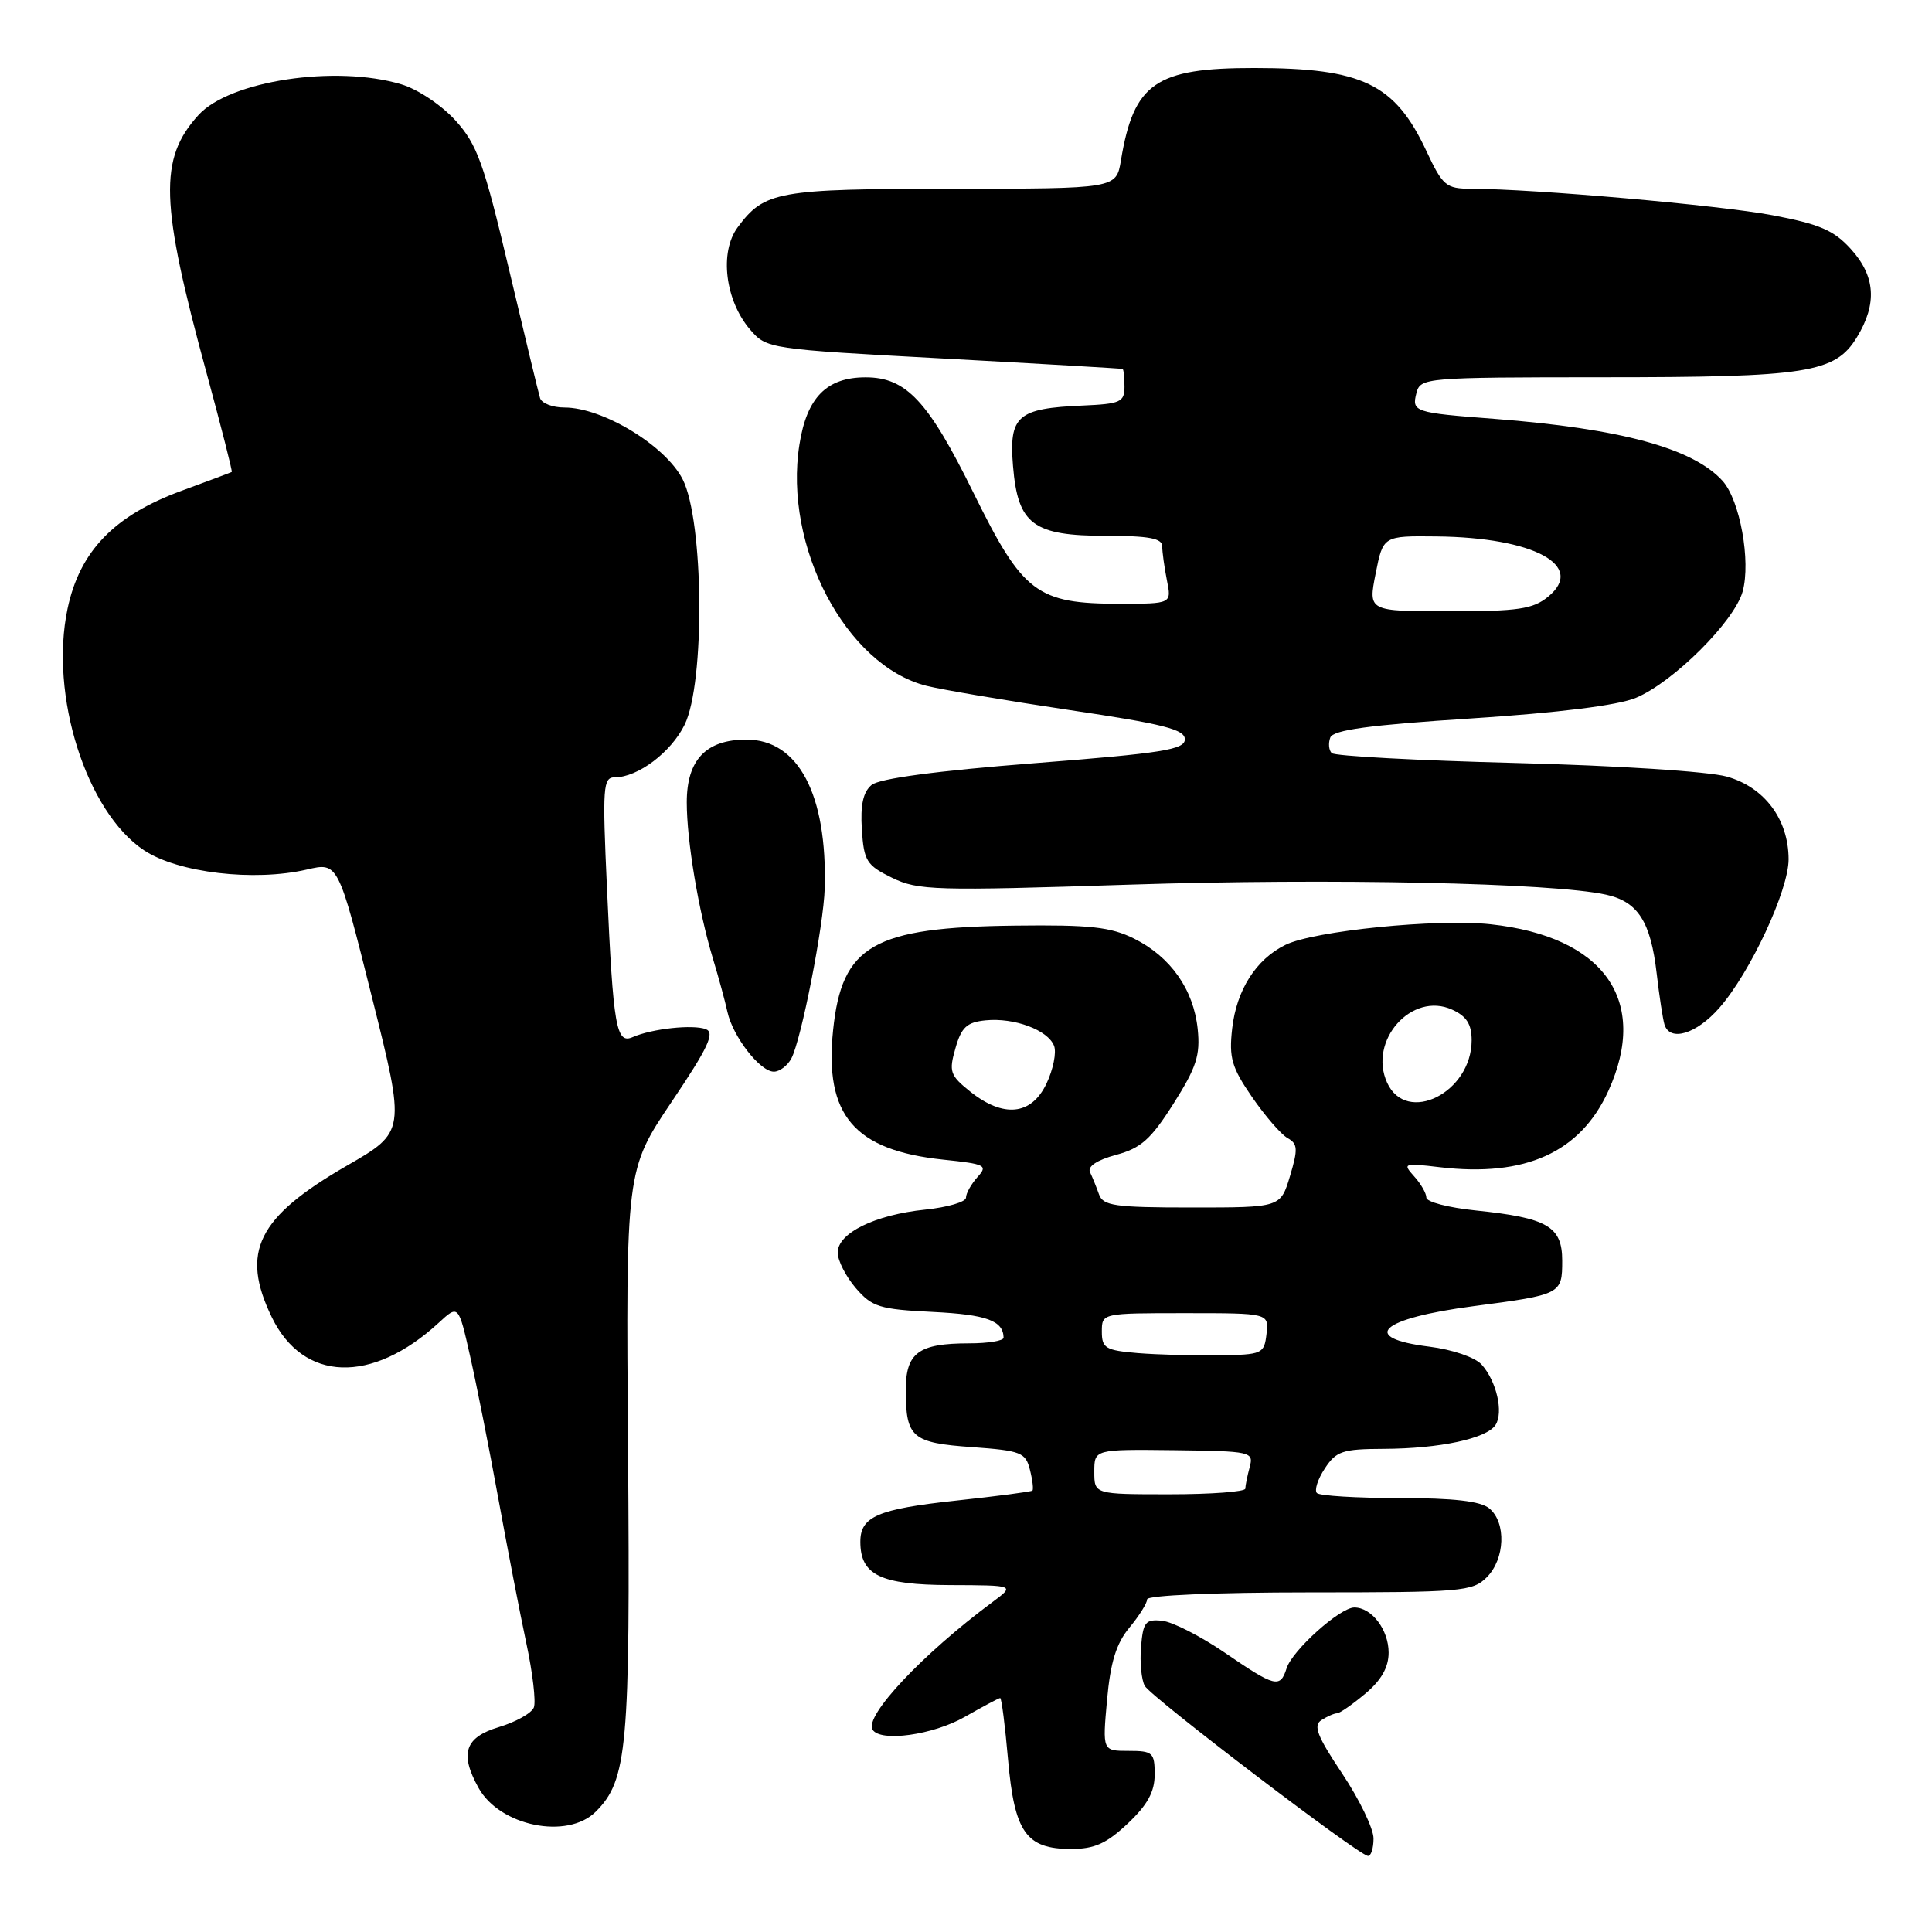 <?xml version="1.0" encoding="UTF-8" standalone="no"?>
<!DOCTYPE svg PUBLIC "-//W3C//DTD SVG 1.1//EN" "http://www.w3.org/Graphics/SVG/1.1/DTD/svg11.dtd" >
<svg xmlns="http://www.w3.org/2000/svg" xmlns:xlink="http://www.w3.org/1999/xlink" version="1.1" viewBox="0 0 256 256">
 <g >
 <path fill="currentColor"
d=" M 182.00 243.61 C 182.00 242.30 180.13 238.43 177.85 235.01 C 174.52 230.03 173.98 228.63 175.10 227.92 C 175.87 227.43 176.80 227.02 177.17 227.02 C 177.54 227.01 179.23 225.83 180.92 224.41 C 183.03 222.64 184.00 220.93 184.00 218.98 C 184.00 215.95 181.76 213.00 179.46 213.00 C 177.56 213.00 171.24 218.67 170.48 221.06 C 169.63 223.73 168.97 223.56 162.32 219.01 C 159.12 216.82 155.38 214.91 154.00 214.76 C 151.78 214.53 151.47 214.92 151.19 218.23 C 151.02 220.29 151.25 222.61 151.69 223.39 C 152.54 224.89 179.95 245.78 181.25 245.92 C 181.66 245.96 182.00 244.93 182.00 243.61 Z  M 149.43 241.63 C 152.05 239.16 153.00 237.43 153.00 235.13 C 153.00 232.23 152.75 232.00 149.54 232.00 C 146.08 232.00 146.08 232.00 146.69 225.25 C 147.14 220.24 147.91 217.77 149.65 215.67 C 150.94 214.12 152.00 212.43 152.00 211.92 C 152.00 211.39 161.02 211.00 173.50 211.00 C 193.67 211.00 195.12 210.88 197.00 209.00 C 199.43 206.57 199.61 201.75 197.34 199.87 C 196.18 198.91 192.65 198.50 185.43 198.50 C 179.78 198.50 174.87 198.20 174.50 197.84 C 174.14 197.47 174.60 196.01 175.54 194.59 C 177.05 192.28 177.88 192.00 183.37 191.98 C 190.76 191.95 196.98 190.62 198.16 188.82 C 199.25 187.15 198.30 183.01 196.32 180.81 C 195.45 179.85 192.47 178.83 189.40 178.44 C 180.04 177.28 182.86 174.70 195.27 173.07 C 206.87 171.55 207.00 171.48 207.00 167.05 C 207.00 162.50 205.05 161.37 195.52 160.39 C 191.93 160.02 189.00 159.26 189.00 158.69 C 189.00 158.12 188.27 156.85 187.37 155.86 C 185.83 154.15 185.99 154.09 190.78 154.66 C 202.12 156.00 209.41 152.70 213.12 144.54 C 218.56 132.57 212.56 124.09 197.50 122.47 C 190.43 121.70 174.12 123.34 170.33 125.20 C 166.43 127.11 163.85 131.17 163.27 136.28 C 162.83 140.16 163.20 141.43 165.90 145.36 C 167.63 147.87 169.75 150.32 170.61 150.80 C 171.96 151.56 172.01 152.24 170.93 155.84 C 169.68 160.00 169.68 160.00 157.96 160.00 C 147.69 160.00 146.16 159.78 145.62 158.25 C 145.28 157.29 144.74 155.96 144.43 155.31 C 144.08 154.56 145.36 153.71 147.87 153.03 C 151.18 152.14 152.50 150.97 155.50 146.23 C 158.54 141.43 159.06 139.82 158.70 136.34 C 158.15 131.10 155.11 126.78 150.27 124.37 C 147.15 122.82 144.42 122.53 134.50 122.65 C 115.69 122.87 111.55 125.25 110.39 136.50 C 109.22 147.78 113.18 152.42 125.00 153.66 C 130.59 154.24 130.93 154.42 129.52 155.97 C 128.69 156.90 128.00 158.12 128.00 158.69 C 128.00 159.26 125.58 159.97 122.61 160.28 C 115.94 160.96 111.00 163.39 111.00 165.97 C 111.00 167.03 112.08 169.14 113.39 170.67 C 115.56 173.19 116.53 173.49 123.64 173.84 C 130.73 174.19 132.94 175.00 132.98 177.25 C 132.99 177.66 130.95 178.00 128.43 178.00 C 121.67 178.00 120.00 179.25 120.02 184.29 C 120.04 190.49 120.86 191.19 128.81 191.75 C 135.29 192.22 135.90 192.46 136.47 194.75 C 136.82 196.12 136.96 197.36 136.80 197.51 C 136.63 197.66 132.07 198.26 126.66 198.84 C 116.30 199.96 114.00 200.95 114.00 204.29 C 114.00 208.71 116.68 210.00 125.90 210.03 C 134.50 210.06 134.50 210.06 131.51 212.28 C 122.23 219.17 114.50 227.39 115.62 229.19 C 116.66 230.87 123.63 229.90 127.85 227.49 C 130.25 226.12 132.35 225.00 132.53 225.00 C 132.71 225.00 133.18 228.66 133.57 233.14 C 134.42 242.81 135.96 245.00 141.93 245.00 C 145.02 245.00 146.62 244.28 149.43 241.63 Z  M 78.95 240.05 C 83.13 235.87 83.52 231.56 83.22 192.26 C 82.93 155.02 82.93 155.02 89.00 145.99 C 93.83 138.82 94.76 136.84 93.53 136.37 C 91.82 135.72 86.40 136.30 83.84 137.42 C 81.65 138.38 81.26 136.16 80.43 117.75 C 79.81 104.22 79.90 103.00 81.47 103.00 C 84.52 103.00 88.92 99.68 90.71 96.04 C 93.44 90.52 93.26 68.98 90.45 63.50 C 88.16 59.03 79.86 54.00 74.79 54.00 C 73.22 54.00 71.77 53.44 71.56 52.75 C 71.35 52.06 69.48 44.32 67.41 35.55 C 64.11 21.61 63.23 19.15 60.36 15.97 C 58.52 13.94 55.36 11.82 53.17 11.17 C 44.49 8.57 30.45 10.69 26.31 15.23 C 21.02 21.04 21.20 26.82 27.38 49.46 C 29.32 56.59 30.82 62.48 30.71 62.54 C 30.59 62.61 27.60 63.73 24.06 65.03 C 15.13 68.30 10.56 73.03 8.95 80.66 C 6.53 92.12 11.45 107.62 19.10 112.68 C 23.59 115.65 33.66 116.84 40.66 115.22 C 44.81 114.25 44.81 114.25 49.28 132.11 C 53.75 149.97 53.75 149.97 45.96 154.46 C 34.11 161.30 31.83 165.89 36.01 174.53 C 40.18 183.13 49.25 183.44 58.13 175.28 C 60.75 172.86 60.75 172.86 62.29 179.69 C 63.14 183.44 64.82 191.91 66.02 198.51 C 67.22 205.10 68.89 213.73 69.73 217.68 C 70.58 221.63 71.03 225.48 70.74 226.24 C 70.45 227.00 68.36 228.17 66.10 228.85 C 61.60 230.20 60.88 232.35 63.40 236.89 C 66.21 241.98 75.20 243.80 78.95 240.05 Z  M 104.86 140.25 C 106.18 137.75 109.14 122.65 109.28 117.69 C 109.62 105.28 105.79 98.00 98.91 98.00 C 93.55 98.00 91.00 100.68 91.00 106.32 C 91.00 111.40 92.55 120.68 94.46 127.00 C 95.21 129.47 96.08 132.66 96.39 134.09 C 97.11 137.36 100.71 142.00 102.54 142.00 C 103.30 142.00 104.35 141.21 104.86 140.25 Z  M 227.82 133.55 C 231.92 128.88 237.00 117.98 237.00 113.86 C 236.99 108.56 233.80 104.30 228.80 102.90 C 226.37 102.22 214.21 101.44 200.83 101.10 C 187.81 100.77 176.85 100.18 176.46 99.79 C 176.07 99.40 175.99 98.48 176.27 97.73 C 176.66 96.72 181.42 96.07 194.90 95.20 C 206.58 94.44 214.34 93.47 216.76 92.47 C 221.72 90.40 229.81 82.34 230.91 78.38 C 232.02 74.35 230.55 66.27 228.25 63.72 C 224.33 59.39 214.76 56.79 198.00 55.50 C 187.37 54.69 187.04 54.58 187.69 52.06 C 188.22 50.05 188.84 50.00 212.37 49.99 C 239.55 49.99 243.16 49.42 246.05 44.69 C 248.76 40.25 248.51 36.59 245.25 33.00 C 243.00 30.51 241.11 29.70 234.87 28.52 C 227.83 27.19 203.27 25.03 194.92 25.01 C 191.61 25.00 191.17 24.63 189.01 20.02 C 184.83 11.09 180.53 9.02 166.22 9.01 C 153.12 9.00 150.23 11.00 148.53 21.25 C 147.91 25.00 147.91 25.00 126.20 25.01 C 102.99 25.03 101.30 25.33 97.74 30.13 C 95.30 33.42 96.09 39.83 99.40 43.68 C 101.59 46.22 101.83 46.26 125.05 47.51 C 137.95 48.21 148.61 48.83 148.75 48.89 C 148.89 48.95 149.00 50.01 149.00 51.25 C 149.00 53.28 148.47 53.52 143.45 53.74 C 134.81 54.11 133.68 55.10 134.23 61.76 C 134.87 69.50 136.88 71.00 146.61 71.00 C 152.21 71.00 154.00 71.33 154.00 72.38 C 154.00 73.13 154.28 75.16 154.62 76.88 C 155.25 80.00 155.25 80.00 148.38 80.00 C 137.38 80.00 135.53 78.59 129.00 65.32 C 123.00 53.13 120.08 50.00 114.70 50.00 C 109.54 50.00 106.91 52.66 105.93 58.90 C 103.79 72.39 112.10 88.18 122.74 90.87 C 124.81 91.39 133.36 92.84 141.75 94.09 C 154.14 95.93 157.00 96.65 157.00 97.96 C 157.00 99.33 154.05 99.80 137.04 101.13 C 124.09 102.14 116.52 103.16 115.49 104.01 C 114.37 104.94 113.99 106.67 114.20 109.91 C 114.47 114.10 114.83 114.66 118.20 116.31 C 121.65 117.99 123.84 118.06 149.70 117.22 C 176.24 116.36 205.72 116.98 212.82 118.55 C 217.03 119.48 218.72 122.10 219.52 129.00 C 219.87 132.03 220.34 135.06 220.55 135.75 C 221.27 138.08 224.78 137.02 227.82 133.55 Z  M 145.00 195.02 C 145.00 192.04 145.00 192.04 155.58 192.16 C 165.81 192.29 166.14 192.36 165.59 194.40 C 165.28 195.55 165.02 196.84 165.01 197.25 C 165.01 197.66 160.50 198.00 155.00 198.00 C 145.00 198.00 145.00 198.00 145.00 195.02 Z  M 150.75 179.29 C 146.49 178.93 146.00 178.64 146.00 176.45 C 146.00 174.00 146.00 174.00 157.07 174.00 C 168.13 174.00 168.13 174.00 167.82 176.75 C 167.51 179.40 167.28 179.50 161.50 179.59 C 158.20 179.64 153.36 179.50 150.75 179.29 Z  M 128.56 144.64 C 125.88 142.49 125.71 142.00 126.60 138.90 C 127.39 136.11 128.11 135.45 130.59 135.20 C 134.40 134.82 138.86 136.48 139.67 138.58 C 140.01 139.46 139.55 141.72 138.66 143.59 C 136.66 147.78 132.97 148.16 128.56 144.64 Z  M 183.80 143.46 C 181.26 137.89 187.07 131.35 192.41 133.78 C 194.33 134.65 195.00 135.71 195.00 137.84 C 195.00 144.78 186.37 149.10 183.80 143.46 Z  M 182.28 76.00 C 183.27 71.00 183.27 71.00 190.38 71.08 C 203.25 71.22 210.15 74.95 205.14 79.06 C 203.13 80.71 201.18 81.00 192.03 81.00 C 181.29 81.00 181.29 81.00 182.28 76.00 Z "/>
</g>
</svg>